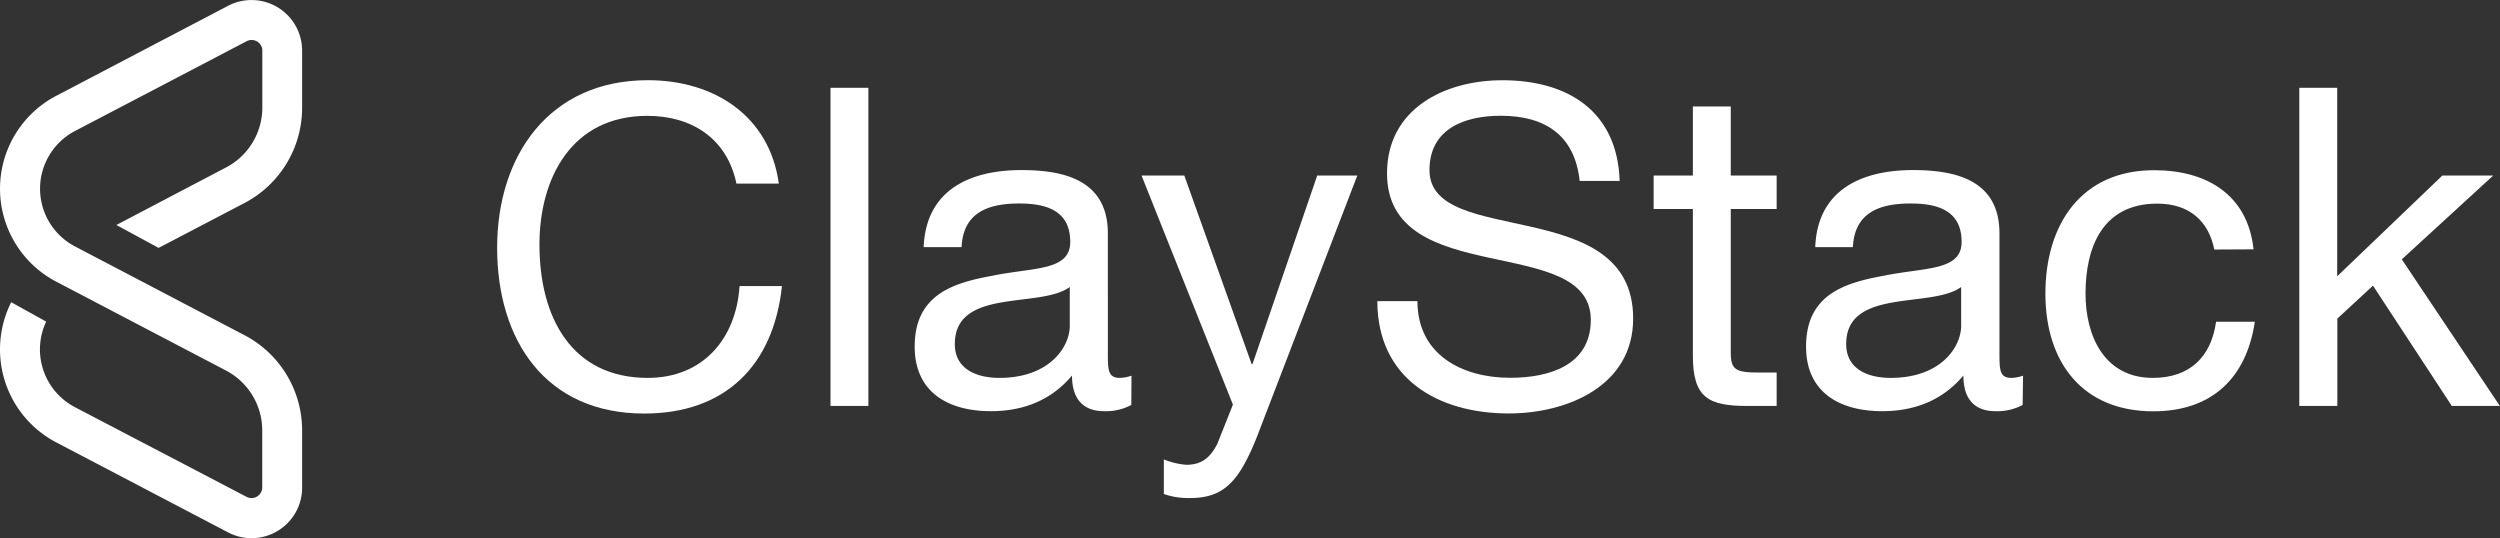 <svg xmlns="http://www.w3.org/2000/svg" viewBox="0 0 537.12 115.63"><rect x="0" y="0" width="537.12" height="115.63" fill="#333333" stroke="none"/><defs><style>.cls-1{fill:#fff;}</style></defs><g id="Layer_2" data-name="Layer 2"><g id="Layer_2-2" data-name="Layer 2"><path class="cls-1" d="M48.52,36,25,48.34l9.08,4.92,18.4-9.62A23.08,23.08,0,0,0,64.91,23.12V10.88A10.87,10.87,0,0,0,49,1.25L12.09,20.58a22.54,22.54,0,0,0,0,39.94L48.52,79.59a14.52,14.52,0,0,1,7.82,12.92v12.24a2.3,2.3,0,0,1-3.36,2L16.06,87.46A14,14,0,0,1,9.92,69.1L2.41,64.93a22.55,22.55,0,0,0,9.68,30.12L49,114.38a10.8,10.8,0,0,0,10.67-.33,10.8,10.8,0,0,0,5.24-9.3V92.51A23.08,23.08,0,0,0,52.5,72L16.06,52.92a14,14,0,0,1,0-24.75L53,8.85a2.3,2.3,0,0,1,3.36,2V23.12A14.52,14.52,0,0,1,48.52,36Z"/><path class="cls-1" d="M158.22,39.44c-2-9.67-9.57-14.55-19.15-14.55-16.28,0-23.17,13.4-23.17,27.67,0,15.61,6.89,28.63,23.27,28.63,11.87,0,19-8.43,19.72-19.73H168c-1.82,17.14-12.26,27.39-29.59,27.39-21.16,0-31.6-15.7-31.6-35.62s11.3-36,32.37-36c14.26,0,26.14,7.66,28.15,22.21Z"/><path class="cls-1" d="M178.43,18.86h8.14V87.22h-8.14Z"/><path class="cls-1" d="M243.06,87a11.49,11.49,0,0,1-5.84,1.34c-4.22,0-6.9-2.3-6.9-7.66-4.5,5.36-10.53,7.66-17.42,7.66-9,0-16.38-3.92-16.38-13.88,0-11.21,8.33-13.7,16.76-15.23,8.9-1.82,16.66-1,16.66-7.27,0-7.19-5.94-8.24-11-8.24-6.9,0-12,2.11-12.35,9.38h-8.14c.48-12.25,9.86-16.56,21-16.56,8.9,0,18.57,2,18.57,13.6V75.64c0,3.83,0,5.55,2.59,5.55a8.1,8.1,0,0,0,2.49-.48ZM229.84,61.66c-6.32,4.69-24.7.09-24.7,12.25,0,5.36,4.6,7.28,9.58,7.28,10.72,0,15.12-6.61,15.12-11.2Z"/><path class="cls-1" d="M270.06,93.83C266.23,103.4,263,107,255.7,107a16.2,16.2,0,0,1-5.65-.86V98.71a16.6,16.6,0,0,0,4.79,1.15c3.35,0,5.17-1.53,6.7-4.5l3.35-8.43L245.26,37.72h9.19l14.46,40.5h.19L283,37.72h8.61Z"/><path class="cls-1" d="M339.39,38.87c-1.06-9.86-7.47-14-16.95-14-7.76,0-15.32,2.78-15.32,11.68,0,16.85,43.76,5,43.76,31.88,0,14.56-14.27,20.4-26.72,20.4-15.32,0-28.24-7.57-28.24-24.13h8.61c0,11.49,9.58,16.47,19.92,16.47,8.23,0,17.33-2.59,17.33-12.45C341.78,50,298,62.33,298,37.24c0-13.79,12.26-20,24.8-20,14,0,24.7,6.61,25.18,21.64Z"/><path class="cls-1" d="M371.85,37.72h9.86V44.9h-9.86V75.64c0,3.83,1,4.4,6.13,4.4h3.73v7.18h-6.22c-8.43,0-11.78-1.72-11.78-10.82V44.9h-8.43V37.72h8.43V22.88h8.14Z"/><path class="cls-1" d="M434.56,87a11.44,11.44,0,0,1-5.84,1.34c-4.21,0-6.89-2.3-6.89-7.66-4.5,5.36-10.53,7.66-17.43,7.66-9,0-16.37-3.92-16.37-13.88,0-11.21,8.33-13.7,16.76-15.23,8.9-1.82,16.66-1,16.66-7.27,0-7.19-5.94-8.24-11-8.24-6.9,0-12,2.11-12.36,9.38H390c.47-12.25,9.86-16.56,21-16.56,8.91,0,18.58,2,18.58,13.6V75.64c0,3.83,0,5.55,2.59,5.55a8,8,0,0,0,2.48-.48ZM421.35,61.66c-6.32,4.69-24.7.09-24.7,12.25,0,5.36,4.59,7.28,9.57,7.28,10.73,0,15.13-6.61,15.13-11.2Z"/><path class="cls-1" d="M475.74,53.61c-1.25-6.22-5.46-9.86-12.26-9.86-11.77,0-15.41,9.38-15.41,19.34,0,9.19,4.11,18.1,14.46,18.1,7.94,0,12.54-4.5,13.59-12.07h8.33c-1.82,12.16-9.29,19.25-21.83,19.25-15.13,0-23.17-10.44-23.17-25.28s7.66-26.52,23.36-26.52c11.3,0,20.11,5.27,21.36,17Z"/><path class="cls-1" d="M494,18.86h8.14v40.5l22.59-21.64h10.92l-19.63,18,21.07,31.5H526.77L509.83,61.37l-7.66,7.08V87.22H494Z"/></g></g></svg>